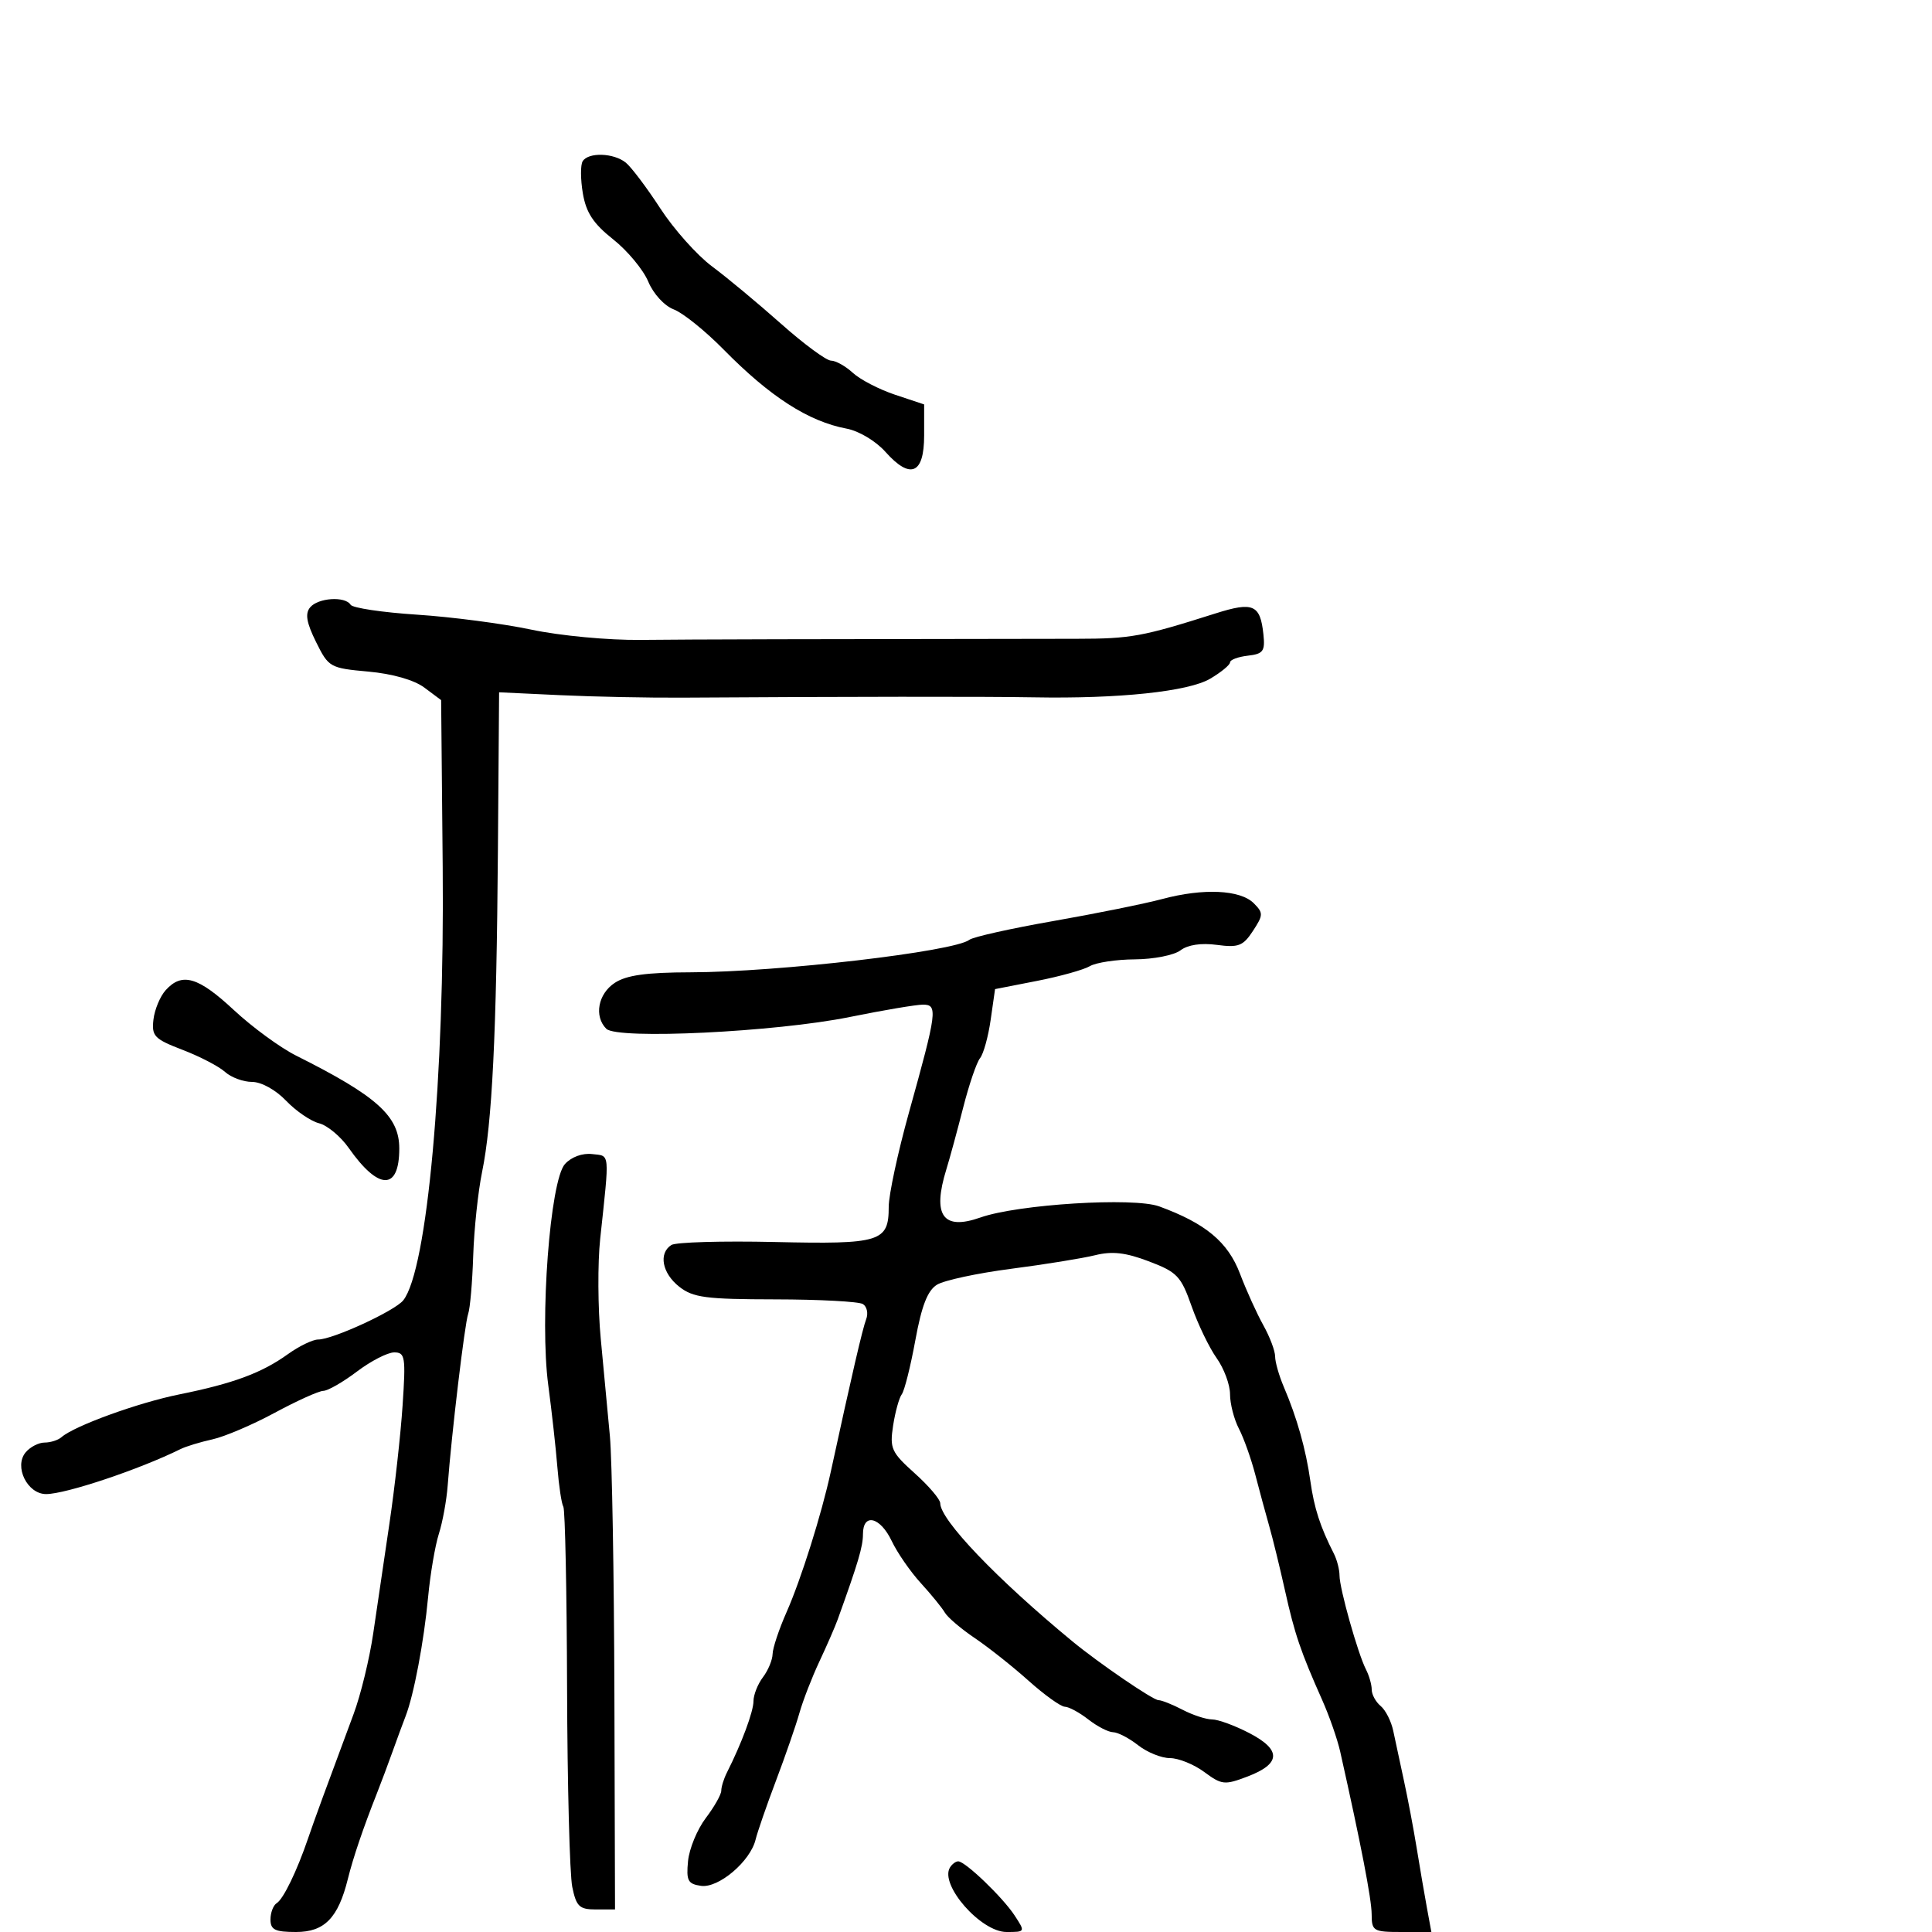 <svg xmlns="http://www.w3.org/2000/svg" width="300" height="300" viewBox="0 0 300 300" version="1.1">
	<path d="M 90.477 25.037 C 90.125 25.607, 90.137 27.849, 90.503 30.020 C 91.011 33.025, 92.135 34.731, 95.214 37.169 C 97.438 38.931, 99.887 41.879, 100.657 43.721 C 101.454 45.630, 103.163 47.492, 104.628 48.049 C 106.042 48.586, 109.516 51.383, 112.349 54.263 C 119.581 61.616, 125.537 65.447, 131.463 66.559 C 133.370 66.917, 135.991 68.484, 137.483 70.158 C 141.367 74.517, 143.500 73.623, 143.500 67.635 L 143.500 62.798 139 61.300 C 136.525 60.476, 133.571 58.946, 132.436 57.901 C 131.300 56.855, 129.775 56, 129.046 56 C 128.318 56, 124.810 53.412, 121.252 50.250 C 117.694 47.087, 112.885 43.090, 110.566 41.367 C 108.248 39.644, 104.634 35.594, 102.535 32.367 C 100.437 29.140, 98.022 25.938, 97.169 25.250 C 95.288 23.734, 91.360 23.609, 90.477 25.037 M 48.155 94.313 C 47.350 95.283, 47.589 96.682, 49.070 99.677 C 51.025 103.627, 51.229 103.743, 57.191 104.284 C 60.958 104.625, 64.303 105.582, 65.903 106.776 L 68.500 108.715 68.742 134.607 C 69.050 167.462, 66.343 197.214, 62.619 201.912 C 61.318 203.552, 51.665 208, 49.405 208 C 48.559 208, 46.434 209.029, 44.683 210.288 C 40.637 213.195, 36.212 214.834, 27.843 216.522 C 21.457 217.810, 11.541 221.410, 9.550 223.163 C 9.028 223.624, 7.845 224, 6.922 224 C 6 224, 4.674 224.688, 3.975 225.530 C 2.146 227.734, 4.244 232, 7.158 232 C 10.212 232, 21.659 228.169, 28.033 225.013 C 28.876 224.596, 31.106 223.916, 32.989 223.503 C 34.871 223.089, 39.225 221.232, 42.663 219.375 C 46.101 217.519, 49.496 215.987, 50.207 215.972 C 50.918 215.957, 53.268 214.607, 55.428 212.972 C 57.589 211.337, 60.191 210, 61.211 210 C 62.912 210, 63.020 210.684, 62.513 218.250 C 62.210 222.787, 61.295 231, 60.481 236.500 C 59.667 242, 58.529 249.715, 57.953 253.644 C 57.377 257.573, 56.008 263.198, 54.910 266.144 C 50.710 277.422, 48.813 282.604, 47.825 285.500 C 46.114 290.518, 44 294.882, 42.973 295.517 C 42.438 295.847, 42 296.991, 42 298.059 C 42 299.655, 42.707 300, 45.977 300 C 50.385 300, 52.511 297.823, 54.012 291.773 C 54.838 288.447, 56.375 283.915, 58.515 278.500 C 59.167 276.850, 60.263 273.925, 60.951 272 C 61.639 270.075, 62.551 267.600, 62.978 266.500 C 64.261 263.198, 65.828 254.909, 66.476 248 C 66.812 244.425, 67.562 240.005, 68.145 238.177 C 68.727 236.350, 69.344 232.975, 69.516 230.677 C 70.114 222.687, 72.166 205.491, 72.700 204 C 72.995 203.175, 73.346 199.125, 73.480 195 C 73.614 190.875, 74.233 185.025, 74.855 182 C 76.424 174.372, 77.101 160.632, 77.316 132 L 77.500 107.500 87 107.946 C 92.225 108.191, 100.775 108.364, 106 108.330 C 130.910 108.169, 153.243 108.148, 160.500 108.281 C 173.745 108.524, 184.541 107.384, 187.922 105.387 C 189.615 104.387, 191 103.246, 191 102.851 C 191 102.456, 192.238 101.990, 193.750 101.816 C 196.155 101.540, 196.460 101.123, 196.182 98.500 C 195.692 93.875, 194.597 93.397, 188.745 95.253 C 177.360 98.864, 175.622 99.182, 167.210 99.191 C 125.720 99.234, 107.183 99.281, 99.500 99.365 C 94.462 99.420, 86.978 98.717, 82.500 97.769 C 78.100 96.838, 70.113 95.792, 64.751 95.445 C 59.390 95.097, 54.751 94.406, 54.442 93.907 C 53.601 92.545, 49.397 92.816, 48.155 94.313 M 180.500 139.593 C 177.750 140.328, 170.113 141.873, 163.528 143.026 C 156.944 144.180, 151.094 145.487, 150.528 145.931 C 148.205 147.757, 120.797 150.952, 107.215 150.980 C 100.377 150.995, 97.280 151.426, 95.465 152.615 C 92.858 154.323, 92.214 157.814, 94.149 159.749 C 95.846 161.446, 120.433 160.255, 131.955 157.918 C 137.155 156.863, 142.268 156, 143.318 156 C 145.650 156, 145.511 157.069, 141.138 172.767 C 139.412 178.963, 138 185.546, 138 187.394 C 138 192.845, 136.755 193.229, 120.282 192.858 C 112.152 192.675, 104.938 192.884, 104.250 193.322 C 102.227 194.611, 102.812 197.707, 105.475 199.802 C 107.623 201.492, 109.594 201.751, 120.396 201.766 C 127.241 201.776, 133.358 202.103, 133.989 202.493 C 134.620 202.883, 134.849 203.944, 134.498 204.851 C 133.943 206.283, 132.250 213.579, 129.011 228.500 C 127.565 235.156, 124.398 245.215, 122.136 250.333 C 120.961 252.991, 119.986 255.916, 119.968 256.833 C 119.951 257.750, 119.276 259.374, 118.468 260.441 C 117.661 261.509, 117 263.181, 117 264.157 C 117 265.767, 115.146 270.750, 112.878 275.236 C 112.395 276.191, 112 277.459, 112 278.053 C 112 278.647, 110.914 280.566, 109.587 282.317 C 108.261 284.068, 107.023 287.075, 106.837 289 C 106.545 292.034, 106.814 292.544, 108.858 292.834 C 111.575 293.218, 116.505 289.041, 117.326 285.658 C 117.614 284.471, 119.040 280.350, 120.496 276.500 C 121.952 272.650, 123.588 267.925, 124.132 266 C 124.676 264.075, 126.071 260.475, 127.233 258 C 128.396 255.525, 129.671 252.600, 130.067 251.500 C 133.274 242.606, 134 240.152, 134 238.217 C 134 234.881, 136.683 235.529, 138.470 239.296 C 139.330 241.108, 141.359 244.042, 142.978 245.815 C 144.597 247.587, 146.277 249.649, 146.711 250.397 C 147.145 251.145, 149.238 252.928, 151.363 254.360 C 153.487 255.792, 157.246 258.772, 159.715 260.982 C 162.184 263.192, 164.721 265.010, 165.352 265.022 C 165.983 265.034, 167.625 265.924, 169 267 C 170.375 268.076, 172.104 268.966, 172.842 268.978 C 173.581 268.990, 175.329 269.900, 176.727 271 C 178.126 272.100, 180.352 273, 181.675 273 C 182.998 273, 185.392 273.969, 186.994 275.153 C 189.713 277.164, 190.158 277.211, 193.697 275.864 C 198.909 273.881, 199.011 271.729, 194.018 269.126 C 191.774 267.957, 189.165 266.997, 188.219 266.994 C 187.274 266.990, 185.211 266.315, 183.636 265.494 C 182.060 264.672, 180.374 264, 179.888 264 C 179.037 264, 170.617 258.246, 166.500 254.851 C 154.775 245.181, 146 236.008, 146 233.421 C 146 232.820, 144.220 230.730, 142.045 228.777 C 138.404 225.509, 138.136 224.918, 138.683 221.363 C 139.010 219.238, 139.616 217.050, 140.030 216.500 C 140.443 215.950, 141.390 212.176, 142.133 208.114 C 143.114 202.752, 144.034 200.390, 145.492 199.490 C 146.596 198.809, 151.775 197.697, 157 197.019 C 162.225 196.341, 168.094 195.393, 170.042 194.911 C 172.708 194.251, 174.774 194.487, 178.402 195.864 C 182.791 197.530, 183.383 198.152, 185.030 202.829 C 186.025 205.653, 187.775 209.279, 188.919 210.887 C 190.064 212.494, 191 215.020, 191 216.500 C 191 217.980, 191.620 220.386, 192.378 221.846 C 193.135 223.306, 194.281 226.525, 194.924 229 C 195.566 231.475, 196.542 235.075, 197.092 237 C 197.642 238.925, 198.742 243.425, 199.538 247 C 201.040 253.755, 201.952 256.435, 205.319 264 C 206.421 266.475, 207.675 270.075, 208.107 272 C 211.337 286.399, 212.981 294.899, 212.990 297.250 C 212.999 299.853, 213.248 300, 217.631 300 L 222.262 300 221.572 296.250 C 221.193 294.188, 220.480 290.025, 219.988 287 C 219.496 283.975, 218.603 279.250, 218.002 276.500 C 217.402 273.750, 216.657 270.277, 216.346 268.782 C 216.036 267.287, 215.156 265.545, 214.391 264.910 C 213.626 264.275, 213 263.129, 213 262.364 C 213 261.599, 212.599 260.191, 212.109 259.236 C 210.854 256.792, 208 246.659, 208 244.649 C 208 243.727, 207.603 242.191, 207.117 241.236 C 205 237.076, 204.073 234.213, 203.476 230 C 202.773 225.030, 201.396 220.148, 199.346 215.349 C 198.606 213.616, 198 211.492, 198 210.629 C 198 209.767, 197.176 207.585, 196.169 205.780 C 195.161 203.976, 193.529 200.373, 192.542 197.774 C 190.673 192.855, 187.195 189.958, 180 187.328 C 176.043 185.882, 158.060 186.999, 152.237 189.053 C 146.410 191.109, 144.733 188.736, 146.951 181.571 C 147.473 179.882, 148.647 175.575, 149.558 172 C 150.469 168.425, 151.650 164.963, 152.182 164.308 C 152.714 163.652, 153.456 160.971, 153.831 158.351 L 154.512 153.588 161.006 152.318 C 164.578 151.620, 168.281 150.588, 169.236 150.024 C 170.191 149.461, 173.341 148.986, 176.236 148.968 C 179.131 148.951, 182.311 148.322, 183.302 147.570 C 184.442 146.706, 186.515 146.394, 188.951 146.720 C 192.305 147.170, 193.024 146.893, 194.554 144.558 C 196.176 142.082, 196.185 141.757, 194.678 140.250 C 192.588 138.159, 186.854 137.893, 180.500 139.593 M 25.730 153.750 C 24.861 154.713, 24.004 156.773, 23.825 158.330 C 23.531 160.890, 23.963 161.337, 28.361 163.025 C 31.035 164.051, 33.995 165.591, 34.940 166.446 C 35.885 167.300, 37.775 168, 39.142 168 C 40.581 168, 42.802 169.228, 44.422 170.919 C 45.961 172.525, 48.265 174.101, 49.543 174.421 C 50.821 174.742, 52.893 176.466, 54.147 178.252 C 58.799 184.880, 62 184.914, 62 178.336 C 62 173.314, 58.553 170.210, 46 163.926 C 43.525 162.687, 39.164 159.497, 36.310 156.837 C 30.774 151.678, 28.262 150.945, 25.730 153.750 M 87.725 180.752 C 85.410 183.310, 83.781 204.937, 85.137 215.109 C 85.679 219.174, 86.315 224.897, 86.550 227.826 C 86.784 230.756, 87.201 233.516, 87.475 233.959 C 87.749 234.402, 88.010 247.080, 88.055 262.133 C 88.101 277.185, 88.463 291.075, 88.860 293 C 89.489 296.049, 89.963 296.500, 92.541 296.500 L 95.500 296.500 95.403 263 C 95.350 244.575, 95.036 226.575, 94.704 223 C 94.373 219.425, 93.733 212.611, 93.283 207.859 C 92.832 203.106, 92.794 196.131, 93.198 192.359 C 94.668 178.629, 94.754 179.530, 91.948 179.203 C 90.430 179.026, 88.718 179.654, 87.725 180.752 M 147.513 289.979 C 145.861 292.653, 152.296 300, 156.289 300 C 159.222 300, 159.225 299.993, 157.537 297.416 C 155.708 294.625, 149.935 289.077, 148.809 289.029 C 148.429 289.013, 147.846 289.441, 147.513 289.979" stroke="none" fill="black" fill-rule="evenodd"/>
</svg>